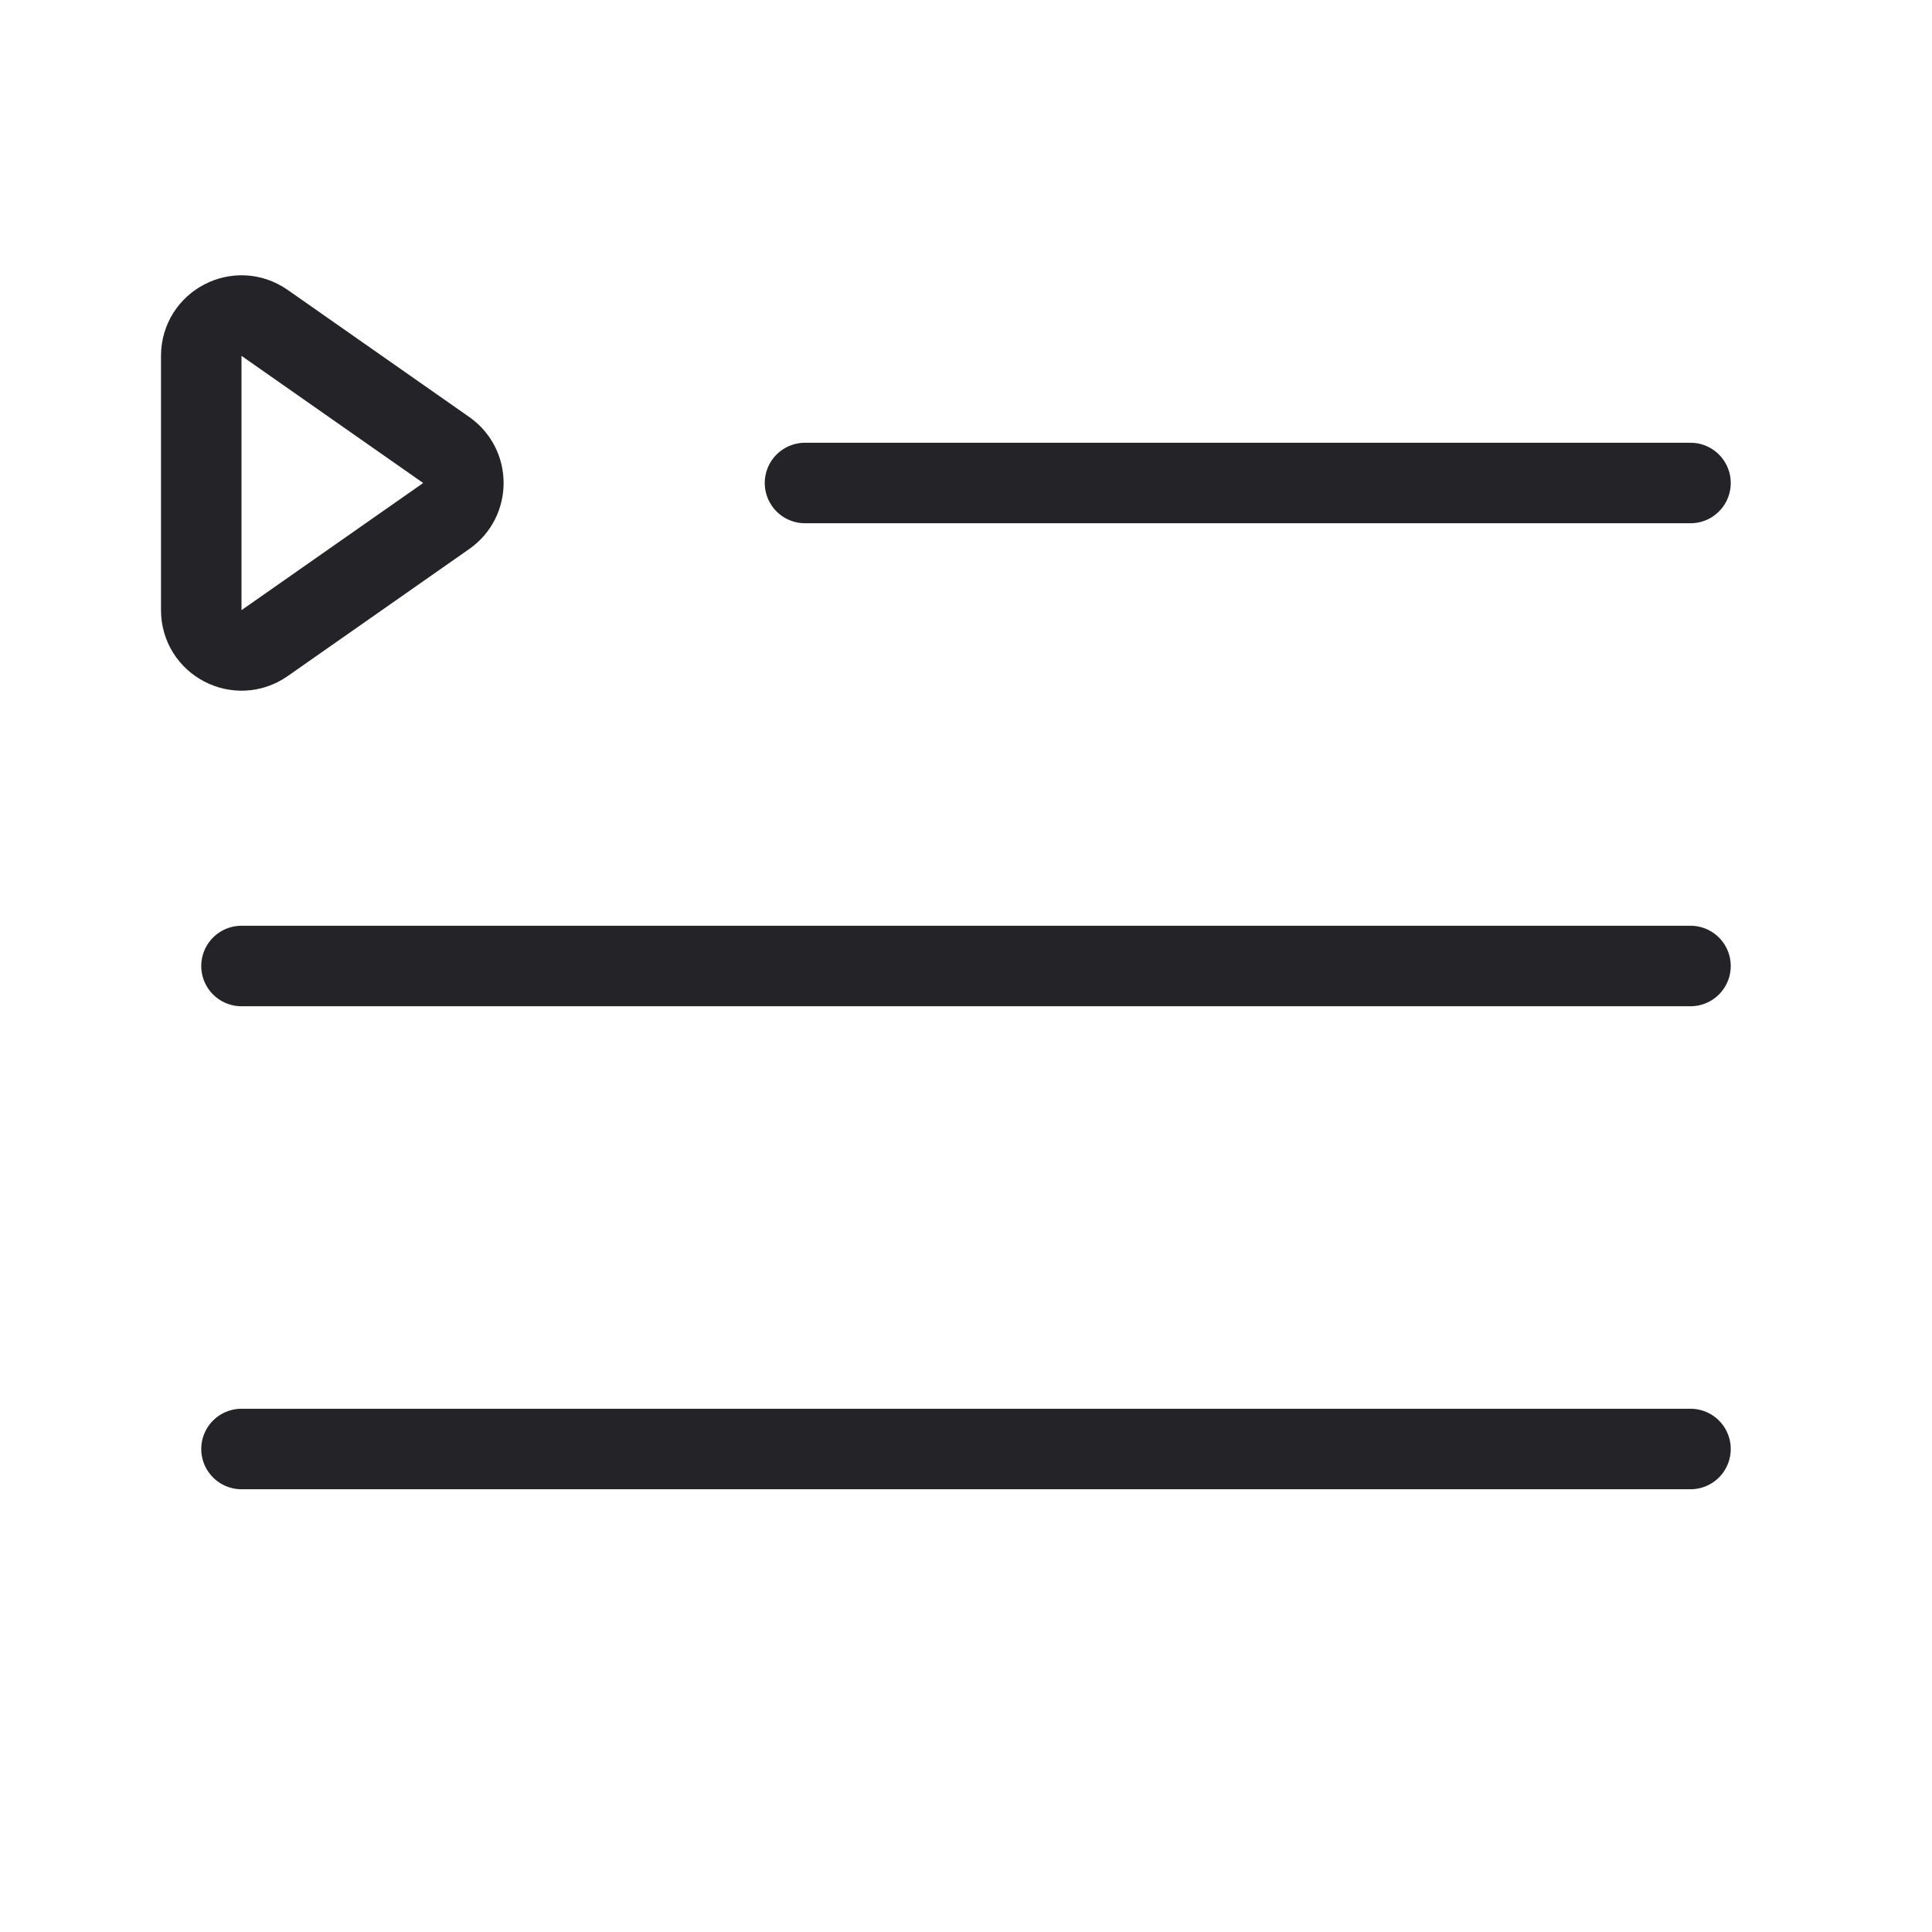 <svg width="24" height="24" viewBox="0 0 24 24" fill="none" xmlns="http://www.w3.org/2000/svg">
<path d="M5.543 5.59C5.827 5.789 5.827 6.211 5.543 6.41L3.287 7.989C2.955 8.221 2.5 7.984 2.5 7.579L2.5 4.421C2.5 4.016 2.955 3.779 3.287 4.011L5.543 5.59Z" stroke="#242328" stroke-linecap="round" stroke-linejoin="round"/>
<path d="M3 12L21 12" stroke="#242328" stroke-linecap="round" stroke-linejoin="round"/>
<path d="M10 6L21 6" stroke="#242328" stroke-linecap="round" stroke-linejoin="round"/>
<path d="M3 18L21 18" stroke="#242328" stroke-linecap="round" stroke-linejoin="round"/>
</svg>
